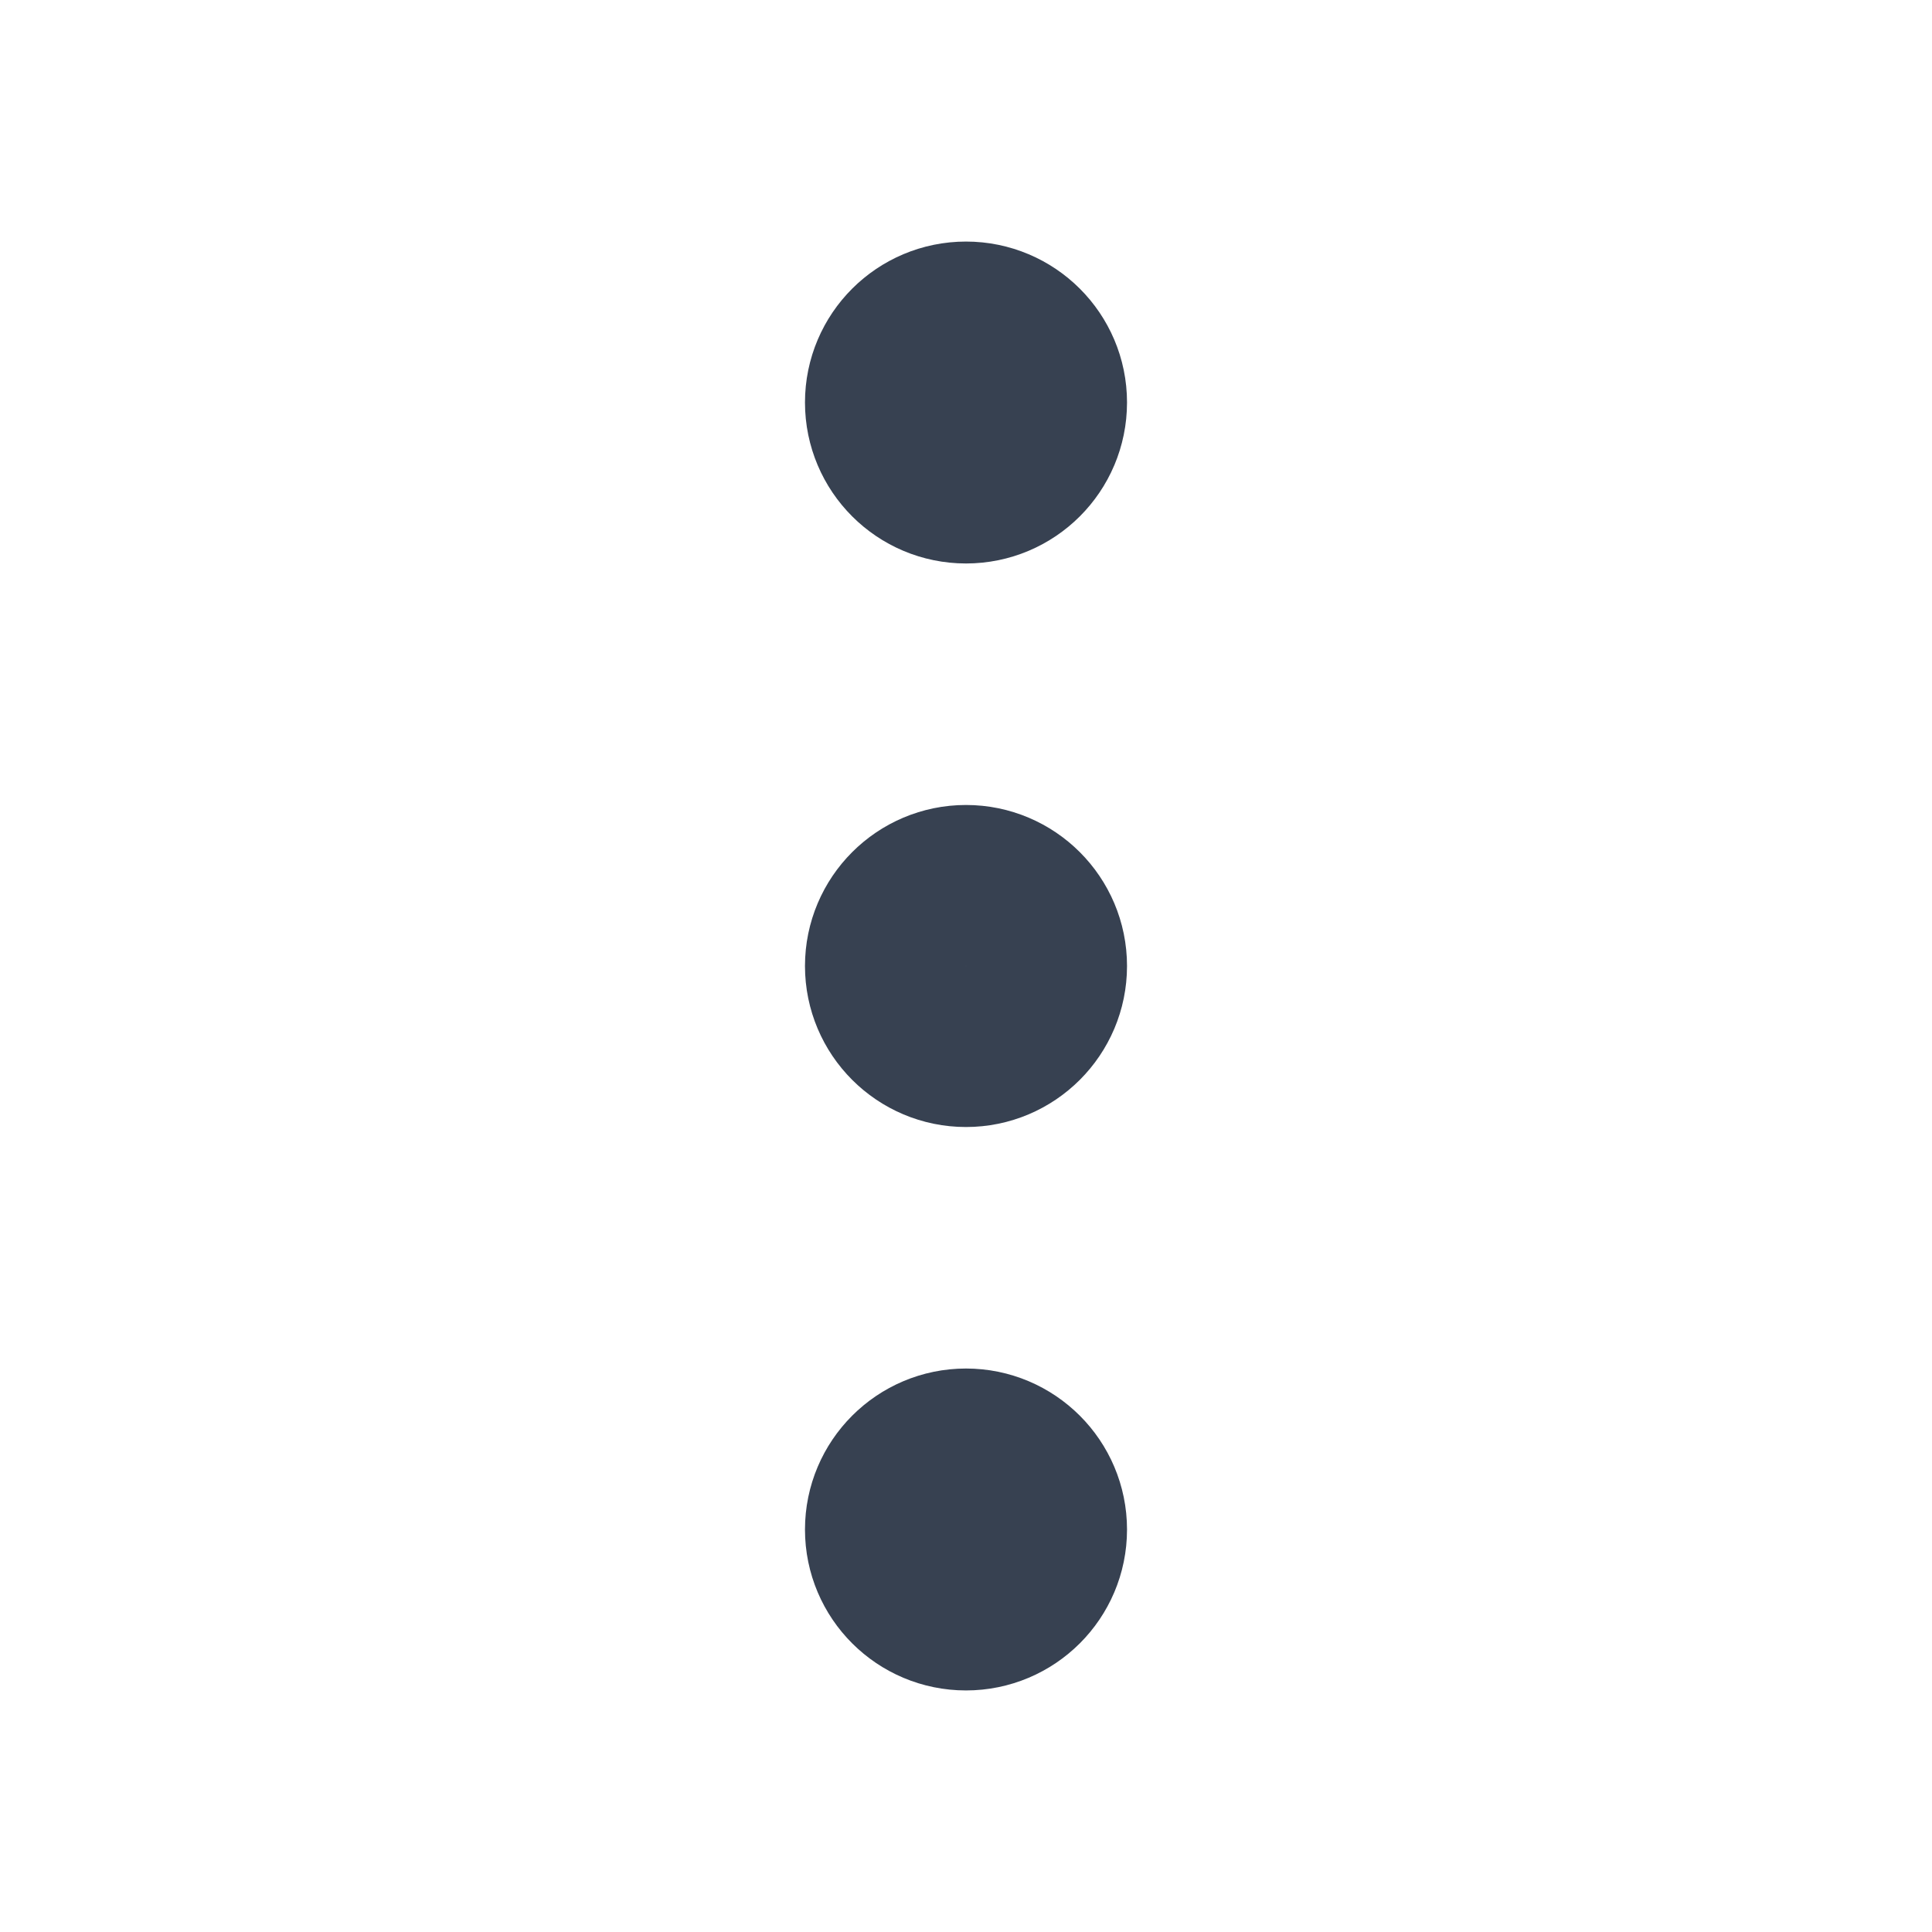 <svg width="16" height="16" viewBox="0 0 16 16" fill="none" xmlns="http://www.w3.org/2000/svg">
<g id="more-vertical">
<path id="Vector" d="M8 13.333C8.368 13.333 8.667 13.035 8.667 12.667C8.667 12.299 8.368 12 8 12C7.632 12 7.333 12.299 7.333 12.667C7.333 13.035 7.632 13.333 8 13.333Z" stroke="#374151" stroke-width="1.333" stroke-linecap="round" stroke-linejoin="round"/>
<path id="Vector_2" d="M8 8.667C8.368 8.667 8.667 8.368 8.667 8C8.667 7.632 8.368 7.333 8 7.333C7.632 7.333 7.333 7.632 7.333 8C7.333 8.368 7.632 8.667 8 8.667Z" stroke="#374151" stroke-width="1.333" stroke-linecap="round" stroke-linejoin="round"/>
<path id="Vector_3" d="M8 4C8.368 4 8.667 3.702 8.667 3.333C8.667 2.965 8.368 2.667 8 2.667C7.632 2.667 7.333 2.965 7.333 3.333C7.333 3.702 7.632 4 8 4Z" stroke="#374151" stroke-width="1.333" stroke-linecap="round" stroke-linejoin="round"/>
</g>
</svg>
